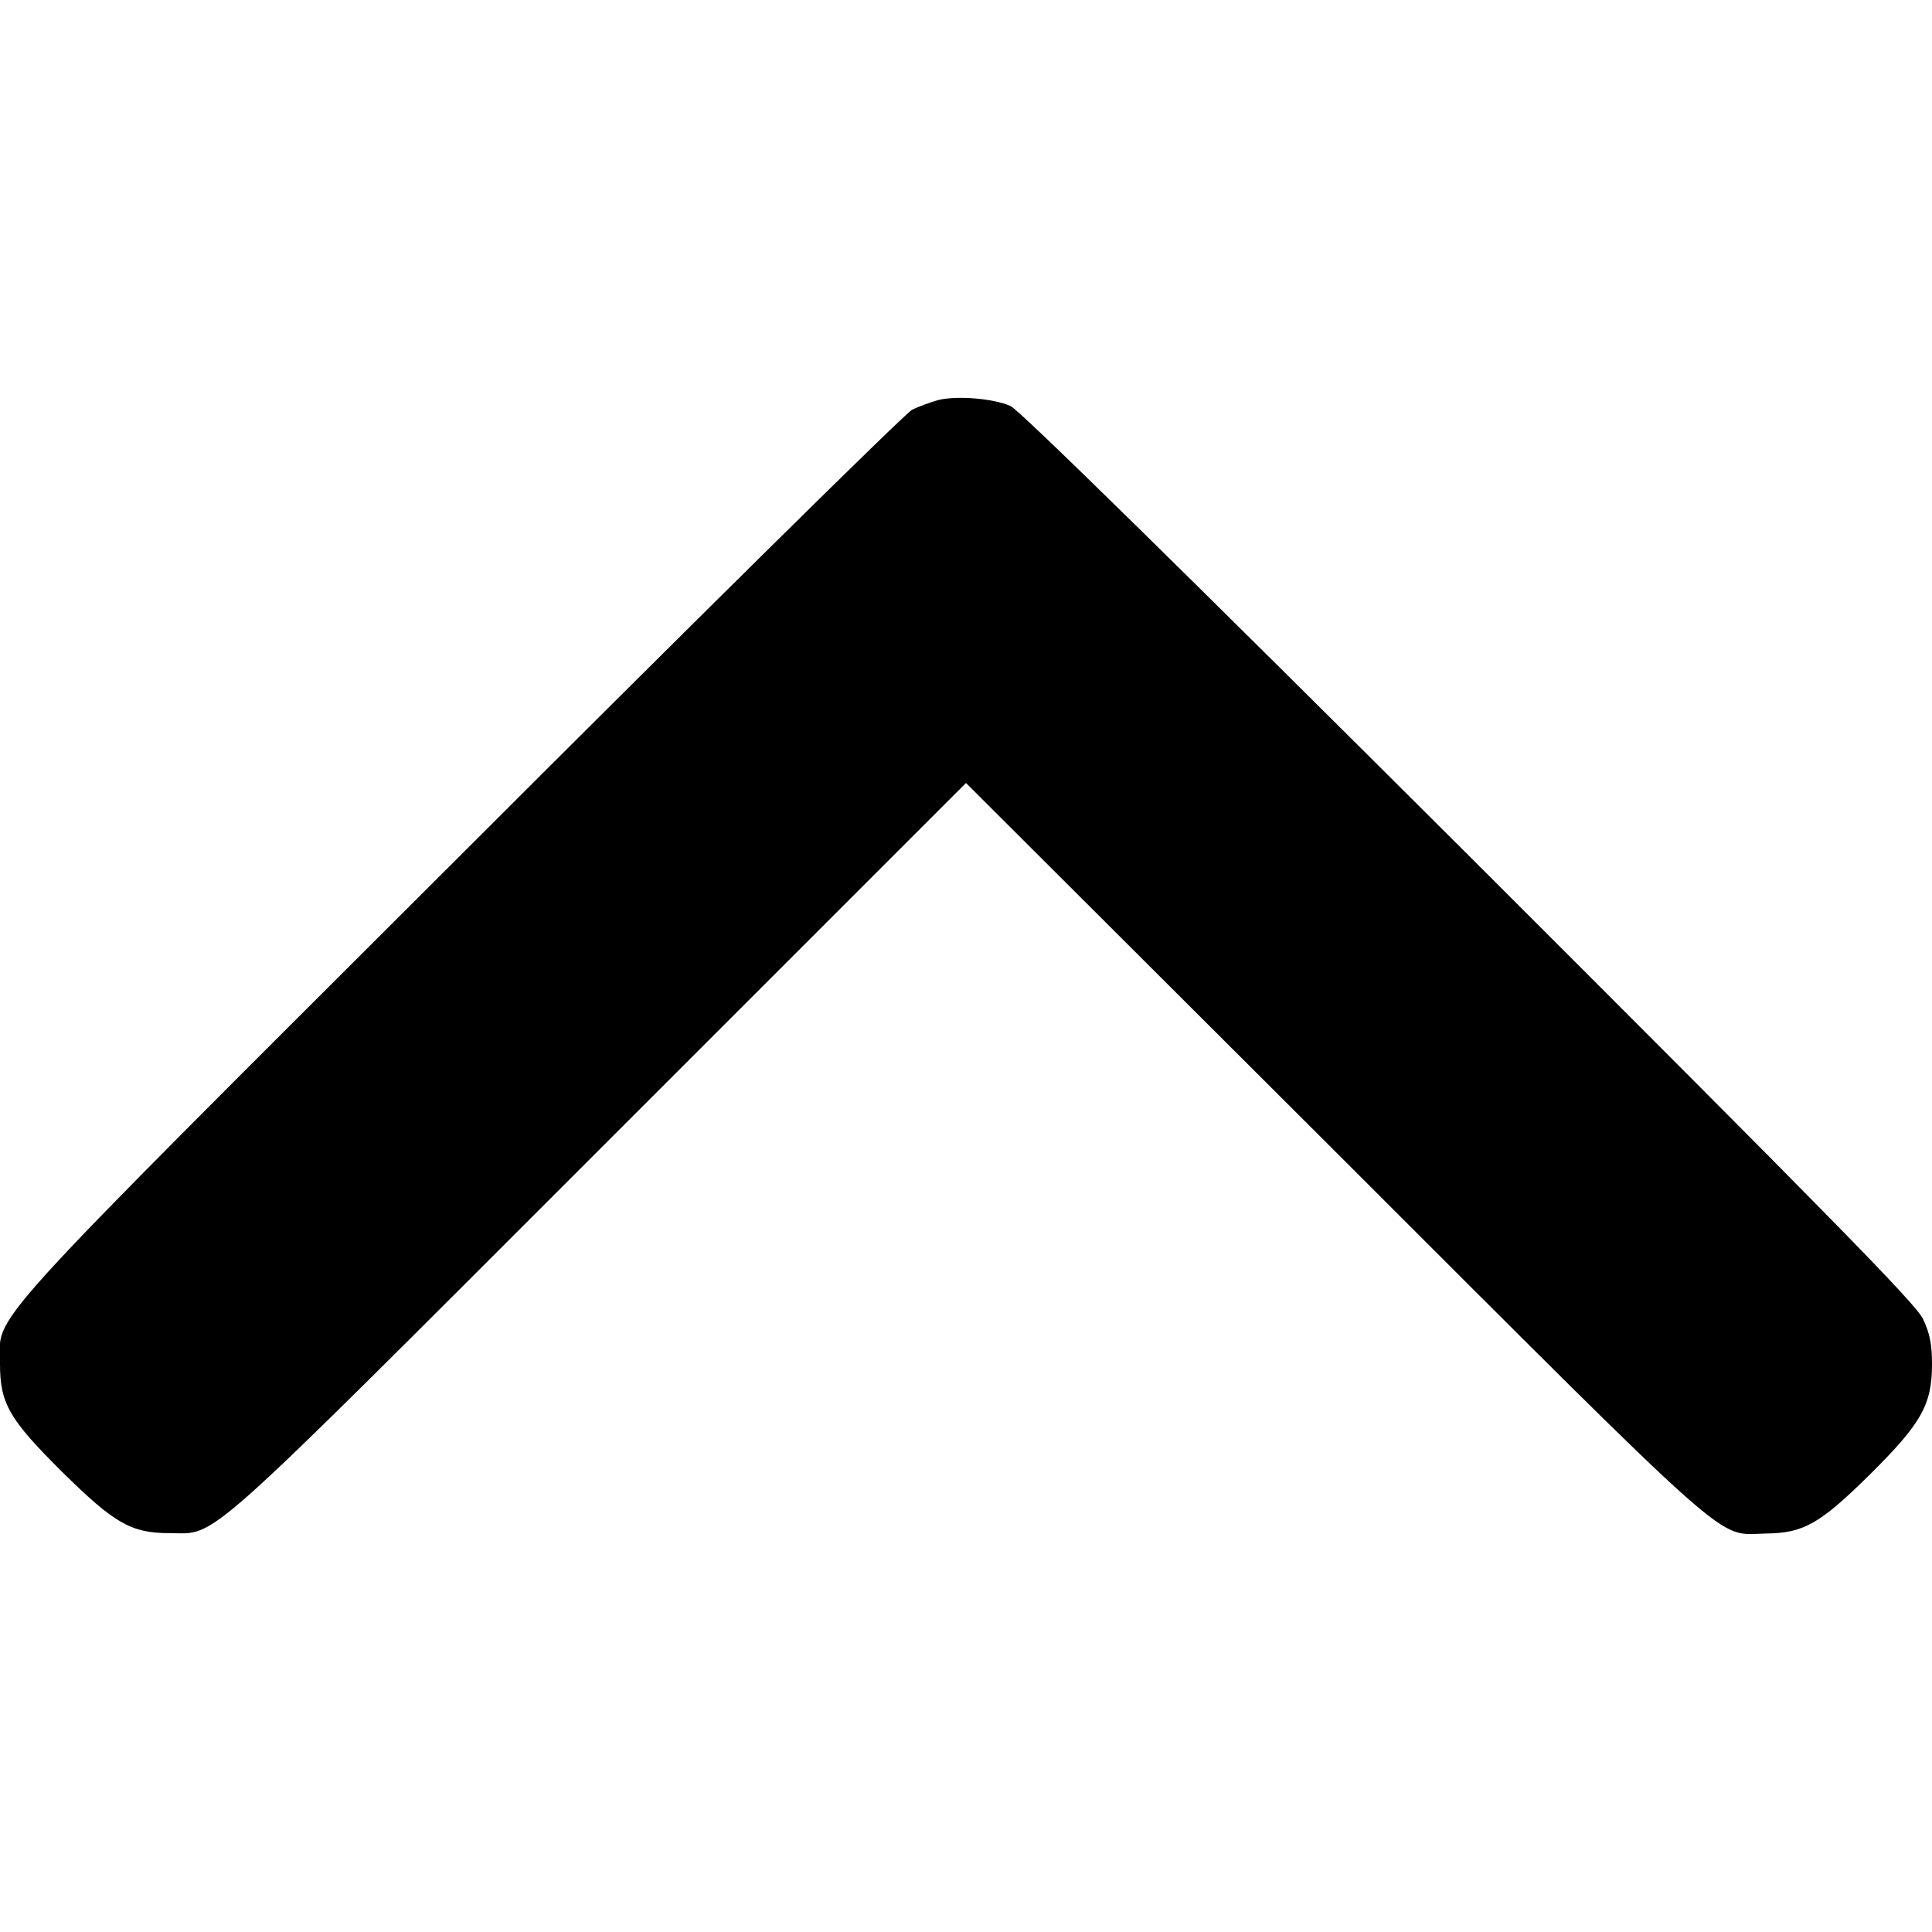 <?xml version="1.0" standalone="no"?>
<!DOCTYPE svg PUBLIC "-//W3C//DTD SVG 20010904//EN"
 "http://www.w3.org/TR/2001/REC-SVG-20010904/DTD/svg10.dtd">
<svg version="1.0" xmlns="http://www.w3.org/2000/svg"
 width="512pt" height="512pt" viewBox="0 0 512 512"
 preserveAspectRatio="xMidYMid meet">
<g transform="translate(0,512) scale(0.1,-0.1)"
fill="#000000" stroke="none">
<path d="M2487 4060 c-21 -6 -52 -17 -70 -26 -18 -9 -557 -541 -1199 -1183
-1297 -1295 -1218 -1208 -1218 -1346 0 -105 25 -147 166 -287 138 -136 182
-161 284 -161 128 0 67 -55 1138 1016 l972 972 978 -976 c1083 -1082 1007
-1015 1142 -1013 100 1 143 26 275 156 137 136 165 185 165 293 0 53 -6 82
-24 120 -19 40 -250 275 -1202 1226 -770 768 -1192 1182 -1216 1193 -45 20
-141 28 -191 16z"/>
</g>
</svg>
